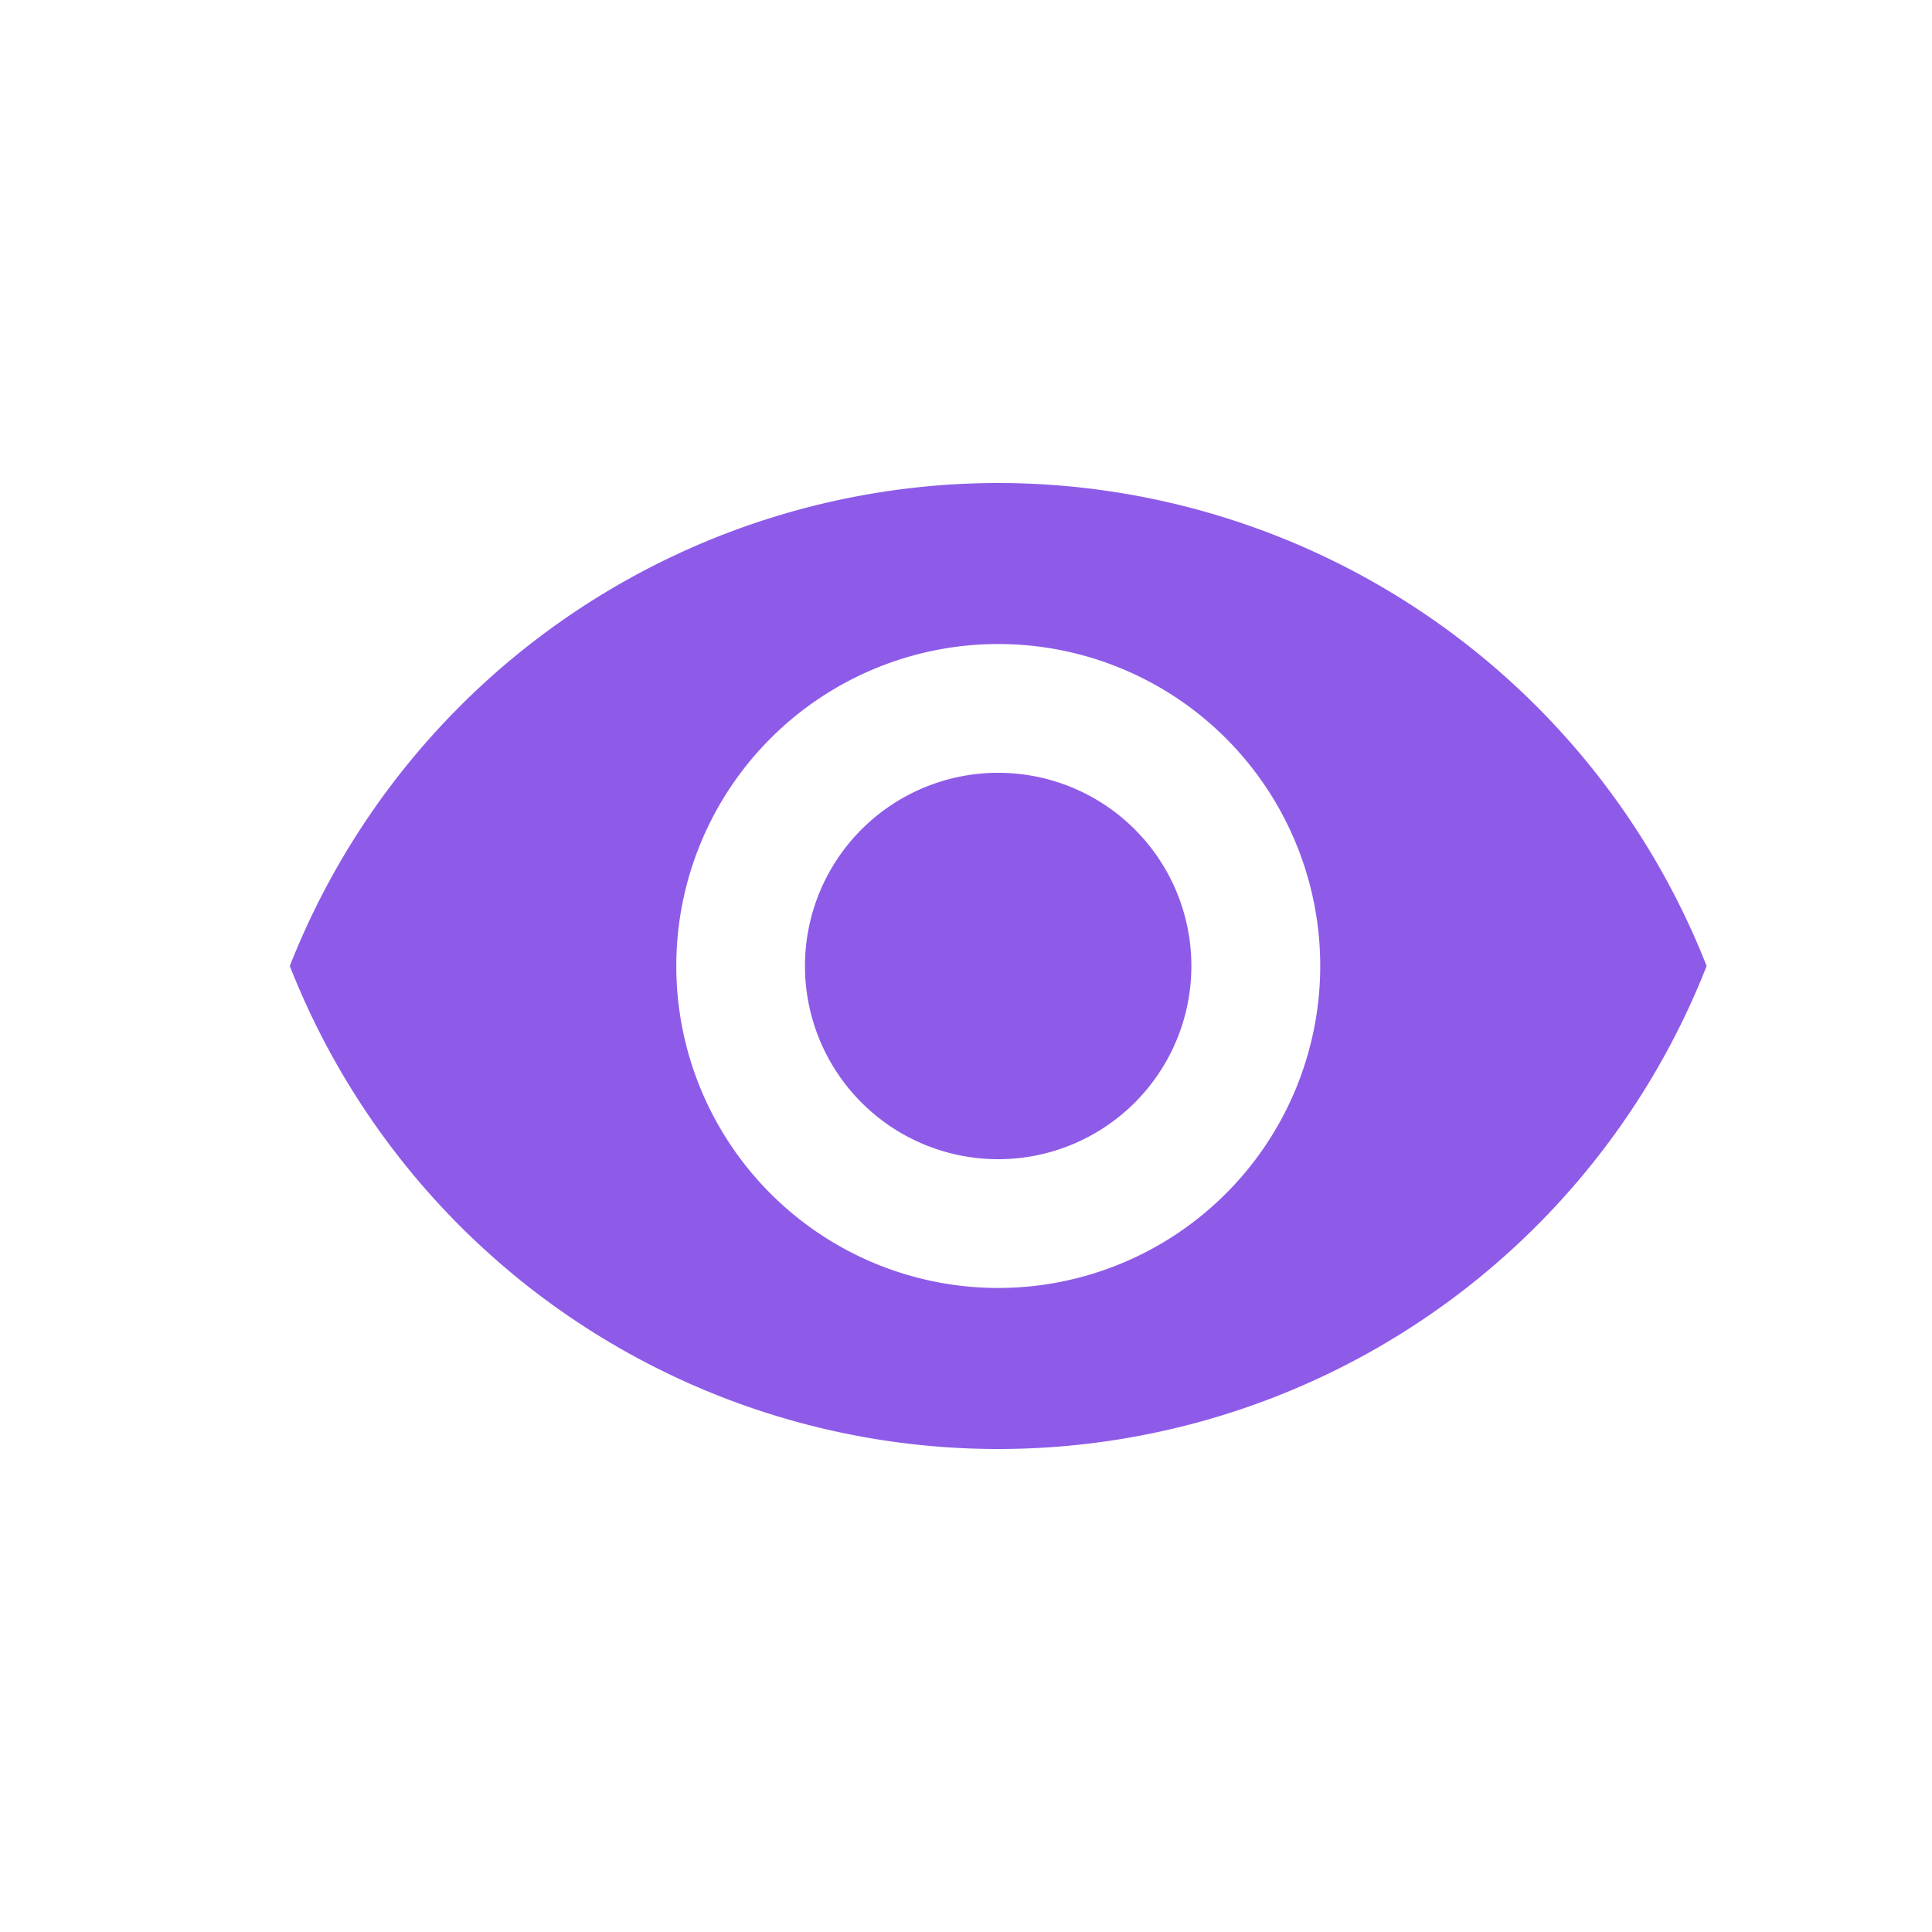 <svg xmlns="http://www.w3.org/2000/svg" width="20" height="20" viewBox="0 0 20 20">
  <g id="view" transform="translate(4497 1161)">
    <rect id="Rectangle_16" data-name="Rectangle 16" width="20" height="20" transform="translate(-4497 -1161)" fill="none"/>
    <path id="view-2" data-name="view" d="M8.333,4.5A7.885,7.885,0,0,0,1,9.5a7.878,7.878,0,0,0,14.667,0A7.885,7.885,0,0,0,8.333,4.5Zm0,8.333A3.333,3.333,0,1,1,11.667,9.5,3.335,3.335,0,0,1,8.333,12.833Zm0-5.333a2,2,0,1,0,2,2A2,2,0,0,0,8.333,7.5Z" transform="translate(-4495 -1160.5)" fill="#8e5be8"/>
  </g>
</svg>
